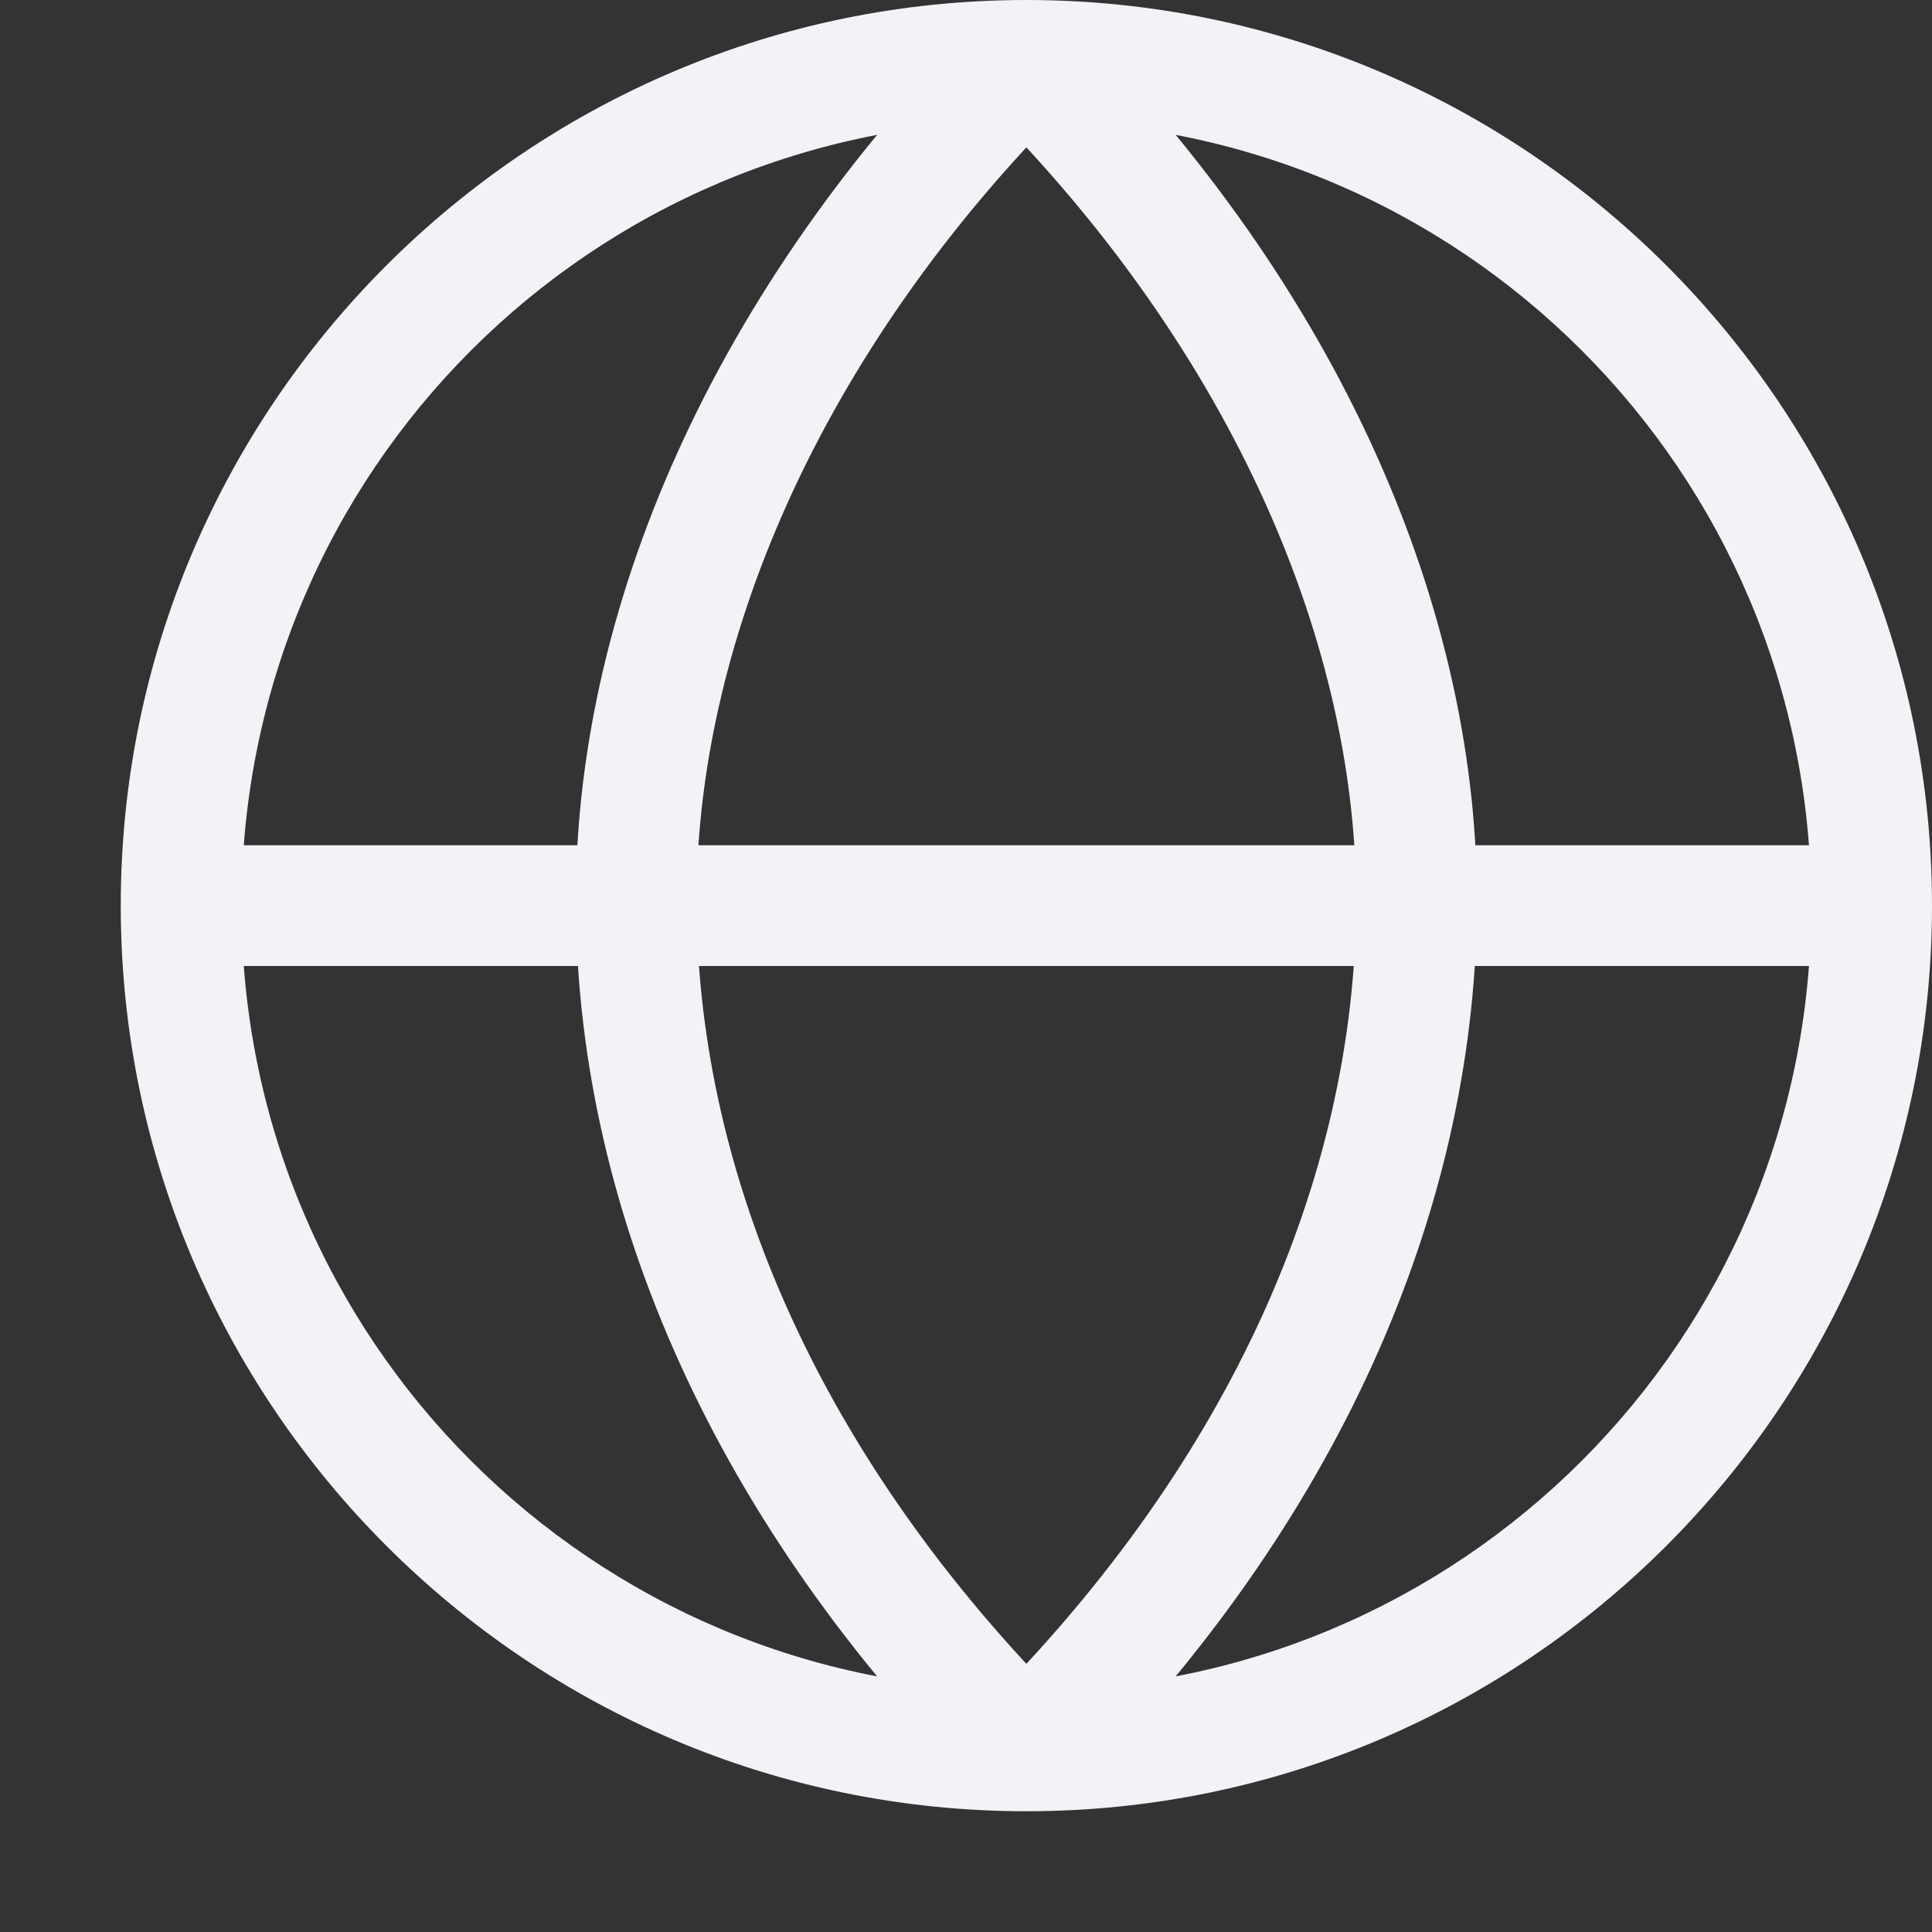 <svg height="16" width="16" xmlns="http://www.w3.org/2000/svg"><rect width="100%" height="100%" fill="#333333" stroke="none"/><g fill="#f2f2f7" transform="translate(-612 -160)"><path d="m620.5 160c-4.136 0-7.5 3.364-7.5 7.5s3.364 7.5 7.5 7.5 7.5-3.364 7.5-7.5-3.364-7.5-7.5-7.5zm0 1c3.596 0 6.5 2.904 6.5 6.5s-2.904 6.5-6.5 6.5-6.5-2.904-6.5-6.5 2.904-6.5 6.5-6.5z"/><g fill-rule="evenodd"><path d="m613.5 167v1h14v-1z"/><path d="m620.854 160.146-.707.707c2.074 2.074 3.109 4.52 3.084 6.682-.026 2.196-1.008 4.535-3.084 6.611l.707.707c2.231-2.231 3.348-4.82 3.377-7.307.029-2.486-1.143-5.167-3.377-7.4z"/><path d="m620.146 160.146c-2.234 2.234-3.406 4.914-3.377 7.4.029 2.487 1.146 5.075 3.377 7.307l.707-.707c-2.076-2.076-3.058-4.415-3.084-6.611-.025-2.161 1.01-4.608 3.084-6.682z"/></g></g></svg>